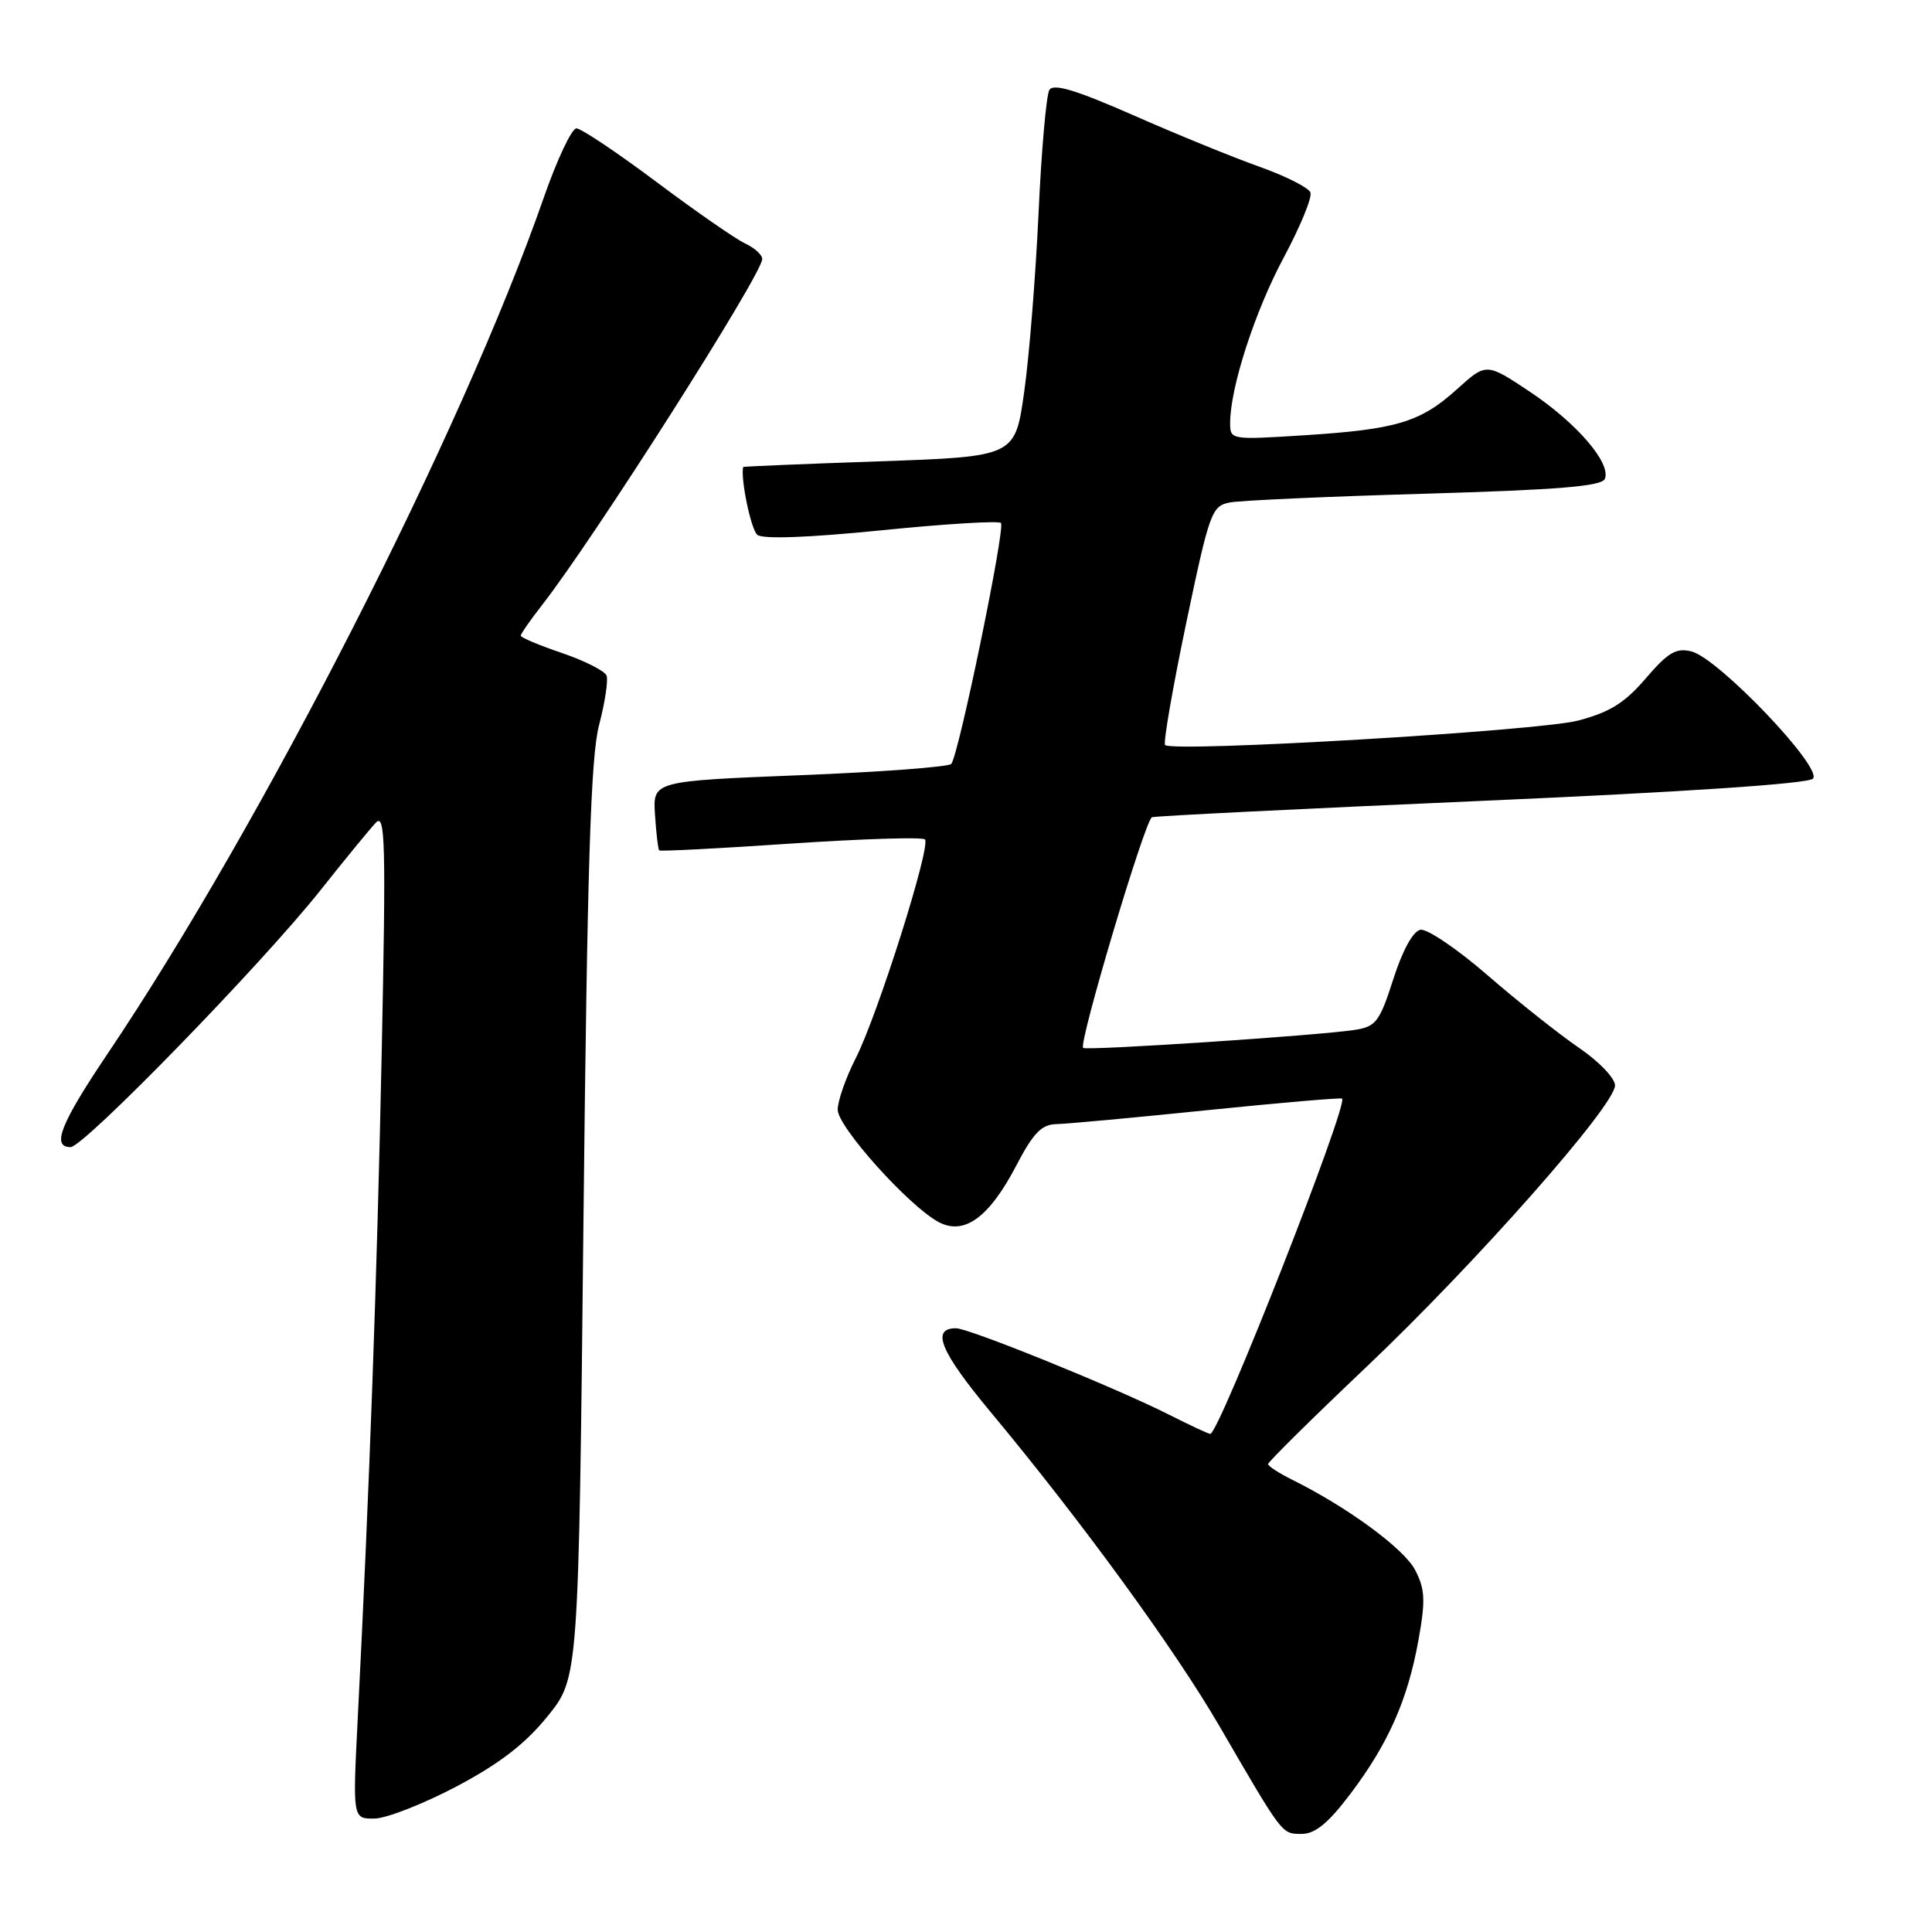 <?xml version="1.0" encoding="UTF-8" standalone="no"?>
<!DOCTYPE svg PUBLIC "-//W3C//DTD SVG 1.1//EN" "http://www.w3.org/Graphics/SVG/1.1/DTD/svg11.dtd" >
<svg xmlns="http://www.w3.org/2000/svg" xmlns:xlink="http://www.w3.org/1999/xlink" version="1.1" viewBox="0 0 256 256">
 <g >
 <path fill="currentColor"
d=" M 178.93 237.70 C 183.96 231.05 186.54 225.21 187.96 217.28 C 188.90 212.06 188.83 210.57 187.52 208.05 C 186.07 205.23 178.59 199.73 171.27 196.10 C 169.50 195.22 168.04 194.28 168.03 194.00 C 168.02 193.72 173.86 187.95 181.02 181.16 C 195.50 167.43 214.00 146.49 214.00 143.82 C 214.00 142.87 211.86 140.64 209.25 138.86 C 206.64 137.08 201.19 132.76 197.15 129.26 C 193.12 125.76 189.09 123.03 188.21 123.20 C 187.23 123.39 185.84 125.93 184.62 129.74 C 182.82 135.36 182.32 136.03 179.56 136.46 C 174.91 137.20 143.92 139.25 143.52 138.85 C 142.90 138.22 151.74 108.59 152.64 108.29 C 153.13 108.12 172.79 107.15 196.33 106.12 C 223.13 104.95 239.55 103.85 240.22 103.18 C 241.61 101.79 227.70 87.21 224.13 86.32 C 222.11 85.81 221.03 86.44 218.08 89.88 C 215.29 93.14 213.30 94.38 209.10 95.48 C 203.86 96.86 155.39 99.72 154.38 98.72 C 154.12 98.45 155.37 91.22 157.16 82.65 C 160.26 67.86 160.55 67.04 162.96 66.58 C 164.36 66.31 176.00 65.79 188.83 65.42 C 206.57 64.90 212.28 64.43 212.66 63.44 C 213.47 61.33 208.92 56.05 202.72 51.91 C 196.94 48.06 196.94 48.06 193.05 51.58 C 188.21 55.95 185.05 56.90 172.75 57.68 C 163.11 58.29 163.00 58.28 163.00 56.05 C 163.00 51.37 166.28 41.24 170.12 34.09 C 172.30 30.01 173.89 26.15 173.64 25.51 C 173.39 24.86 170.34 23.32 166.85 22.08 C 163.36 20.84 155.84 17.77 150.15 15.26 C 142.60 11.94 139.60 11.03 139.05 11.91 C 138.64 12.58 137.99 19.96 137.61 28.31 C 137.22 36.67 136.37 47.33 135.70 52.00 C 134.50 60.50 134.50 60.50 116.50 61.13 C 106.60 61.47 98.49 61.81 98.47 61.88 C 98.12 63.52 99.52 70.18 100.35 70.87 C 101.08 71.46 107.12 71.24 116.78 70.27 C 125.19 69.42 132.32 68.98 132.63 69.30 C 133.25 69.91 127.04 100.03 126.05 101.22 C 125.72 101.62 116.69 102.30 105.98 102.72 C 86.50 103.50 86.50 103.50 86.79 107.96 C 86.95 110.41 87.20 112.54 87.35 112.68 C 87.49 112.83 95.34 112.42 104.78 111.78 C 114.23 111.15 122.23 110.89 122.56 111.23 C 123.39 112.06 116.32 134.44 113.39 140.22 C 112.07 142.81 111.00 145.88 111.00 147.04 C 111.00 149.32 120.42 159.81 124.36 161.92 C 127.75 163.74 131.06 161.34 134.66 154.45 C 136.92 150.12 138.01 148.99 140.00 148.95 C 141.38 148.92 150.38 148.09 160.00 147.10 C 169.62 146.12 177.65 145.43 177.83 145.57 C 178.72 146.26 161.53 190.00 160.37 190.00 C 160.13 190.00 157.69 188.86 154.94 187.47 C 147.93 183.92 128.41 176.00 126.67 176.00 C 123.32 176.00 124.61 179.10 131.23 187.06 C 143.29 201.55 155.64 218.50 161.57 228.70 C 170.04 243.28 169.82 243.00 172.49 243.00 C 174.27 243.00 176.02 241.56 178.93 237.70 Z  M 60.48 236.72 C 66.22 233.68 69.60 231.07 72.56 227.41 C 76.67 222.33 76.67 222.33 77.31 161.91 C 77.82 114.58 78.27 100.32 79.38 96.07 C 80.16 93.09 80.61 90.14 80.37 89.52 C 80.13 88.90 77.48 87.56 74.47 86.53 C 71.46 85.51 69.00 84.48 69.00 84.23 C 69.00 83.99 70.28 82.15 71.85 80.14 C 78.71 71.35 101.00 36.32 101.00 34.32 C 101.00 33.77 99.99 32.85 98.75 32.27 C 97.51 31.70 92.22 28.03 87.00 24.12 C 81.78 20.21 76.99 17.01 76.38 17.01 C 75.76 17.00 73.80 21.16 72.03 26.25 C 61.22 57.27 34.76 109.18 14.20 139.71 C 8.02 148.90 6.79 152.00 9.35 152.00 C 11.10 152.00 34.72 127.72 42.44 117.99 C 45.71 113.87 49.02 109.83 49.81 109.00 C 51.05 107.70 51.15 111.70 50.58 139.35 C 49.96 169.24 48.97 196.83 47.40 227.75 C 46.73 241.00 46.73 241.00 49.62 240.97 C 51.20 240.95 56.09 239.03 60.48 236.72 Z "/>
</g>
</svg>